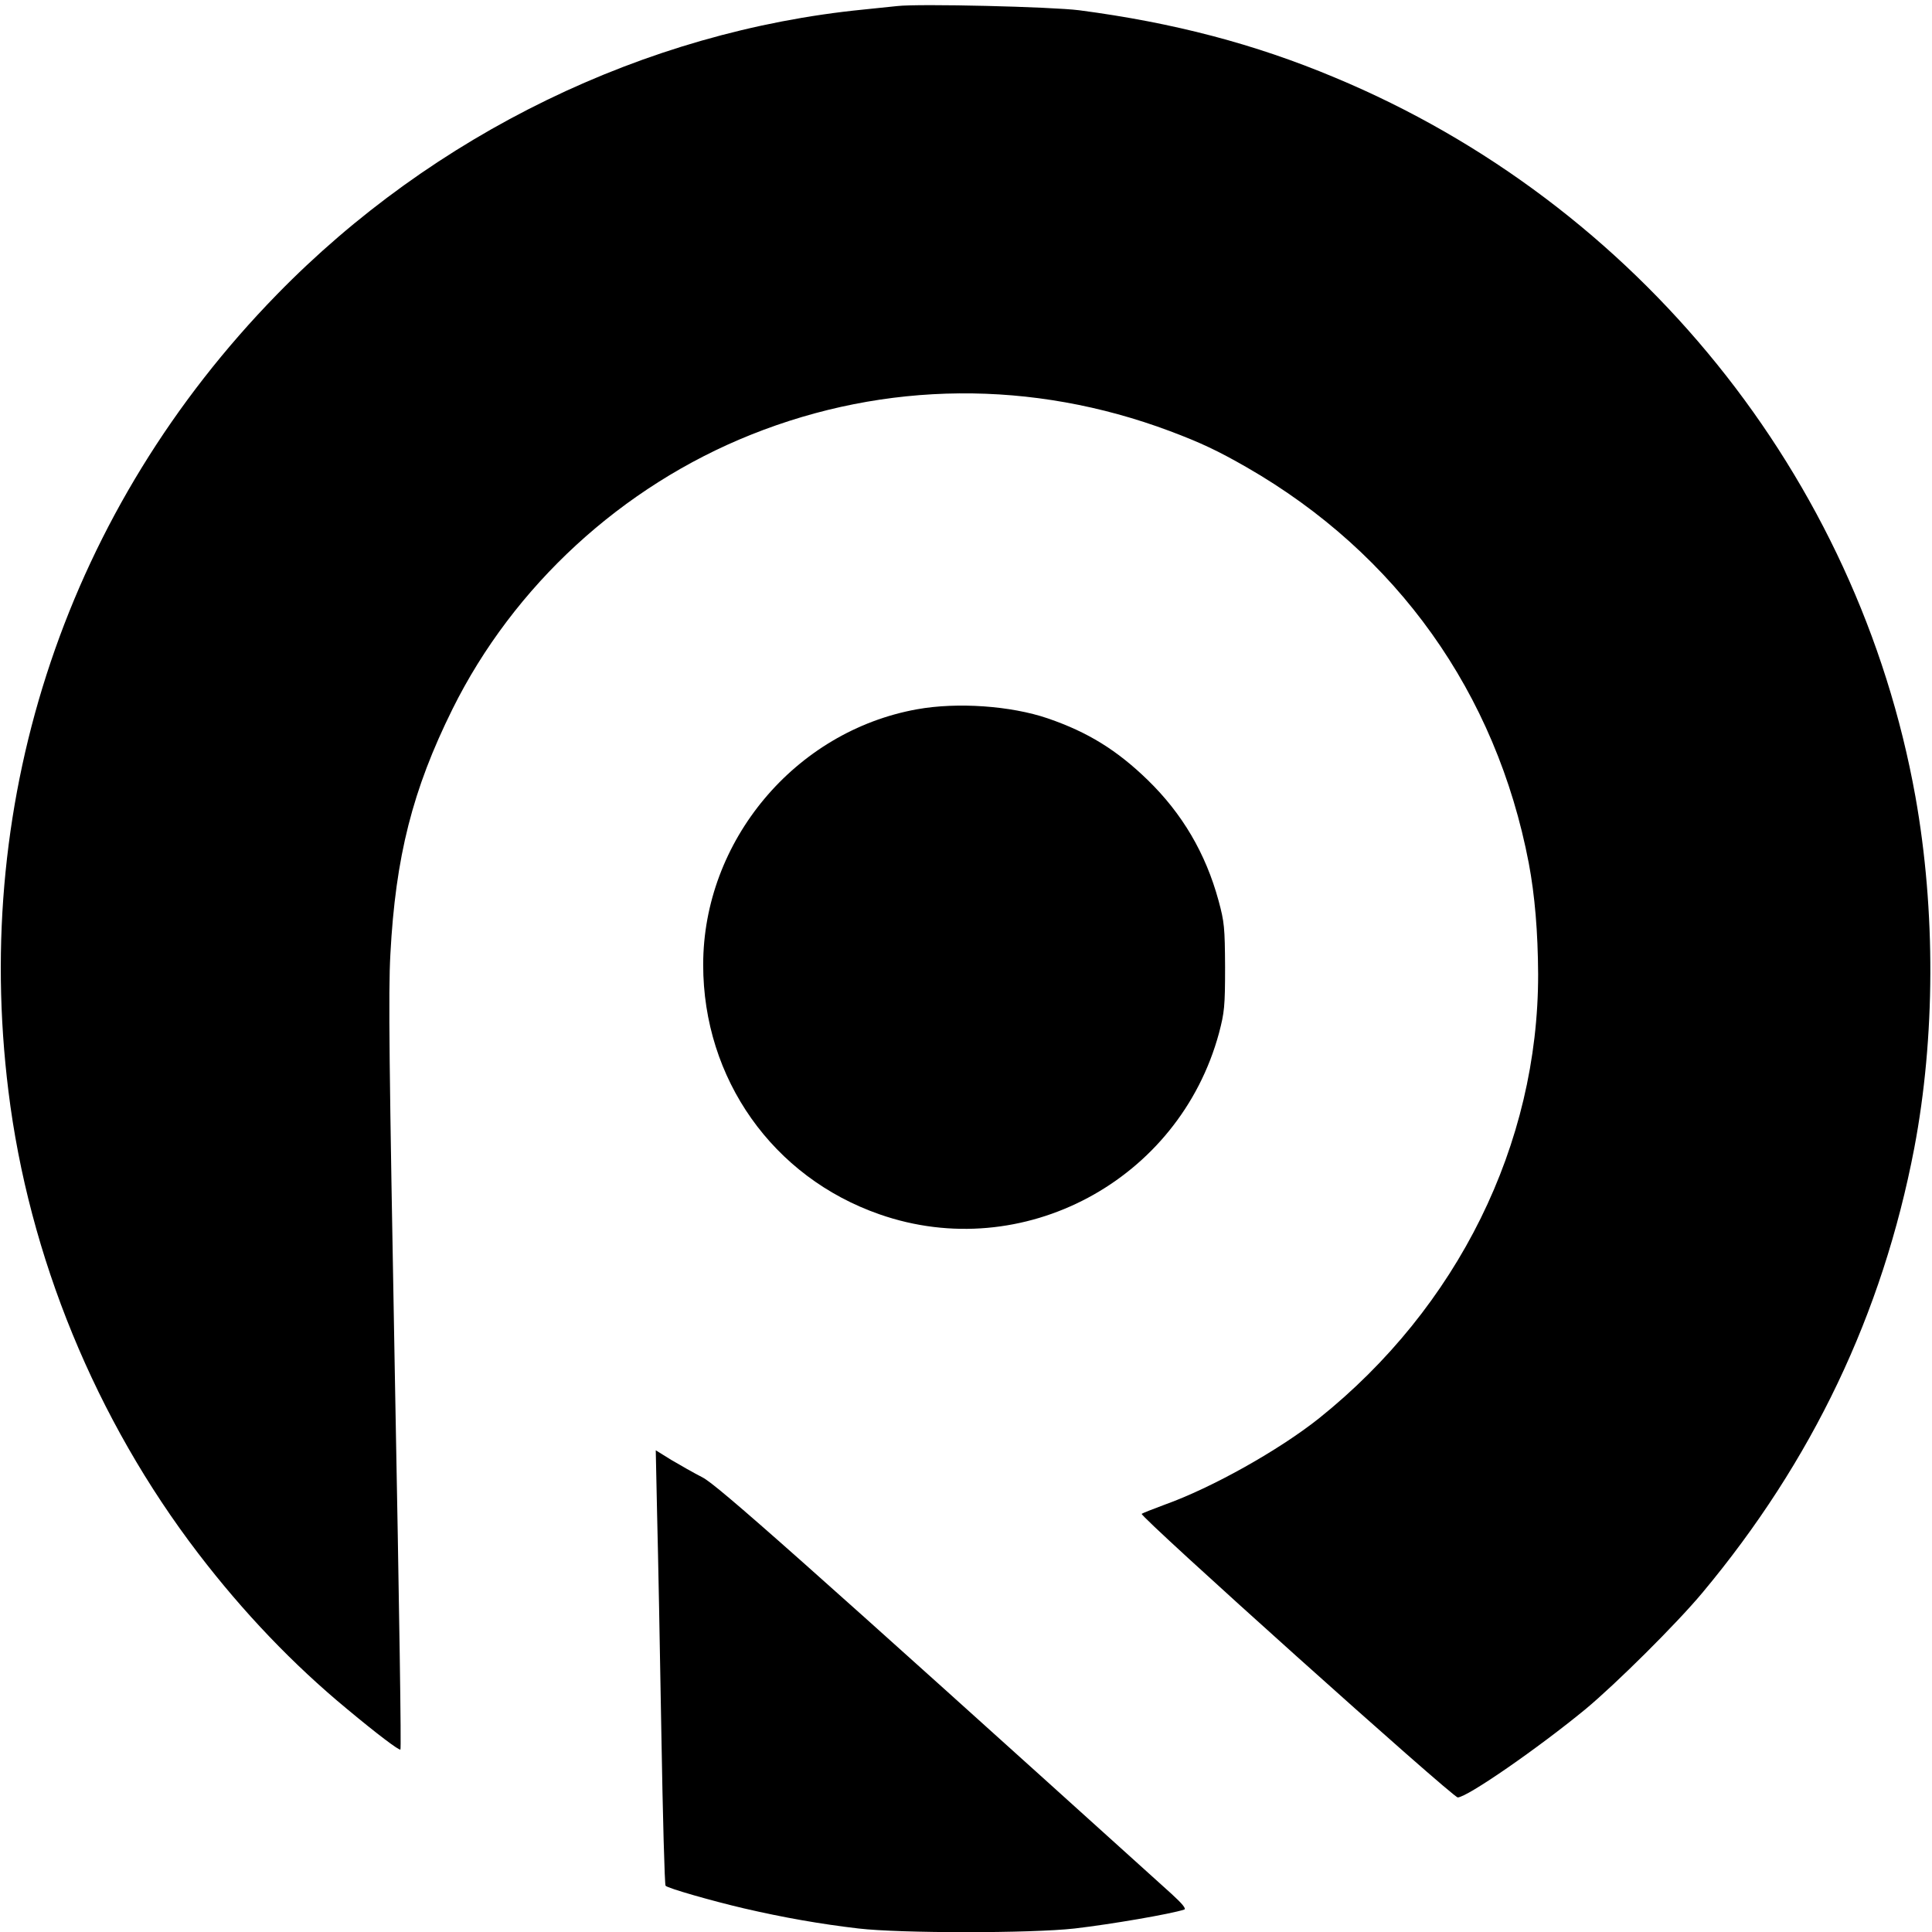<?xml version="1.0" standalone="no"?>
<!DOCTYPE svg PUBLIC "-//W3C//DTD SVG 20010904//EN"
 "http://www.w3.org/TR/2001/REC-SVG-20010904/DTD/svg10.dtd">
<svg version="1.0" xmlns="http://www.w3.org/2000/svg"
 width="827pt" height="827pt" viewBox="0 0 827 827"
 preserveAspectRatio="xMidYMid meet">
<g transform="translate(0,827) scale(0.1,-0.1)"
fill="#000000" stroke="none">
<path d="M3840 8244 c-19 -2 -84 -9 -145 -15 -935 -93 -1840 -533 -2510 -1220
-892 -914 -1306 -2142 -1149 -3409 87 -708 374 -1407 813 -1980 192 -251 406
-475 636 -665 132 -110 224 -179 229 -174 4 4 -4 551 -24 1614 -24 1321 -28
1625 -19 1790 22 418 95 705 266 1050 262 528 725 953 1277 1174 577 231 1205
236 1793 16 133 -50 205 -84 329 -155 644 -370 1069 -967 1208 -1695 26 -138
39 -294 40 -475 1 -728 -344 -1426 -939 -1902 -170 -135 -456 -296 -660 -369
-49 -18 -94 -36 -98 -39 -11 -10 1332 -1215 1353 -1214 41 1 344 211 547 378
131 109 389 365 500 498 470 563 771 1193 907 1903 90 474 92 1017 5 1505
-246 1370 -1189 2538 -2485 3078 -343 144 -691 235 -1094 288 -118 15 -686 29
-780 18z"/>
<path d="M3926 5234 c-523 -94 -916 -564 -916 -1094 0 -488 298 -909 755
-1068 612 -214 1282 144 1453 776 23 88 26 113 26 282 -1 170 -3 193 -28 285
-55 202 -155 372 -303 516 -132 128 -256 205 -428 264 -158 54 -387 70 -559
39z"/>
<path d="M2813 1778 c4 -155 12 -573 18 -928 6 -355 14 -648 18 -652 10 -11
199 -65 336 -97 168 -39 327 -67 490 -86 179 -21 739 -21 925 0 155 18 412 62
469 81 10 3 -8 25 -54 67 -1588 1434 -1944 1750 -2008 1783 -37 19 -97 53
-134 75 l-66 41 6 -284z"/>
</g>
</svg>
